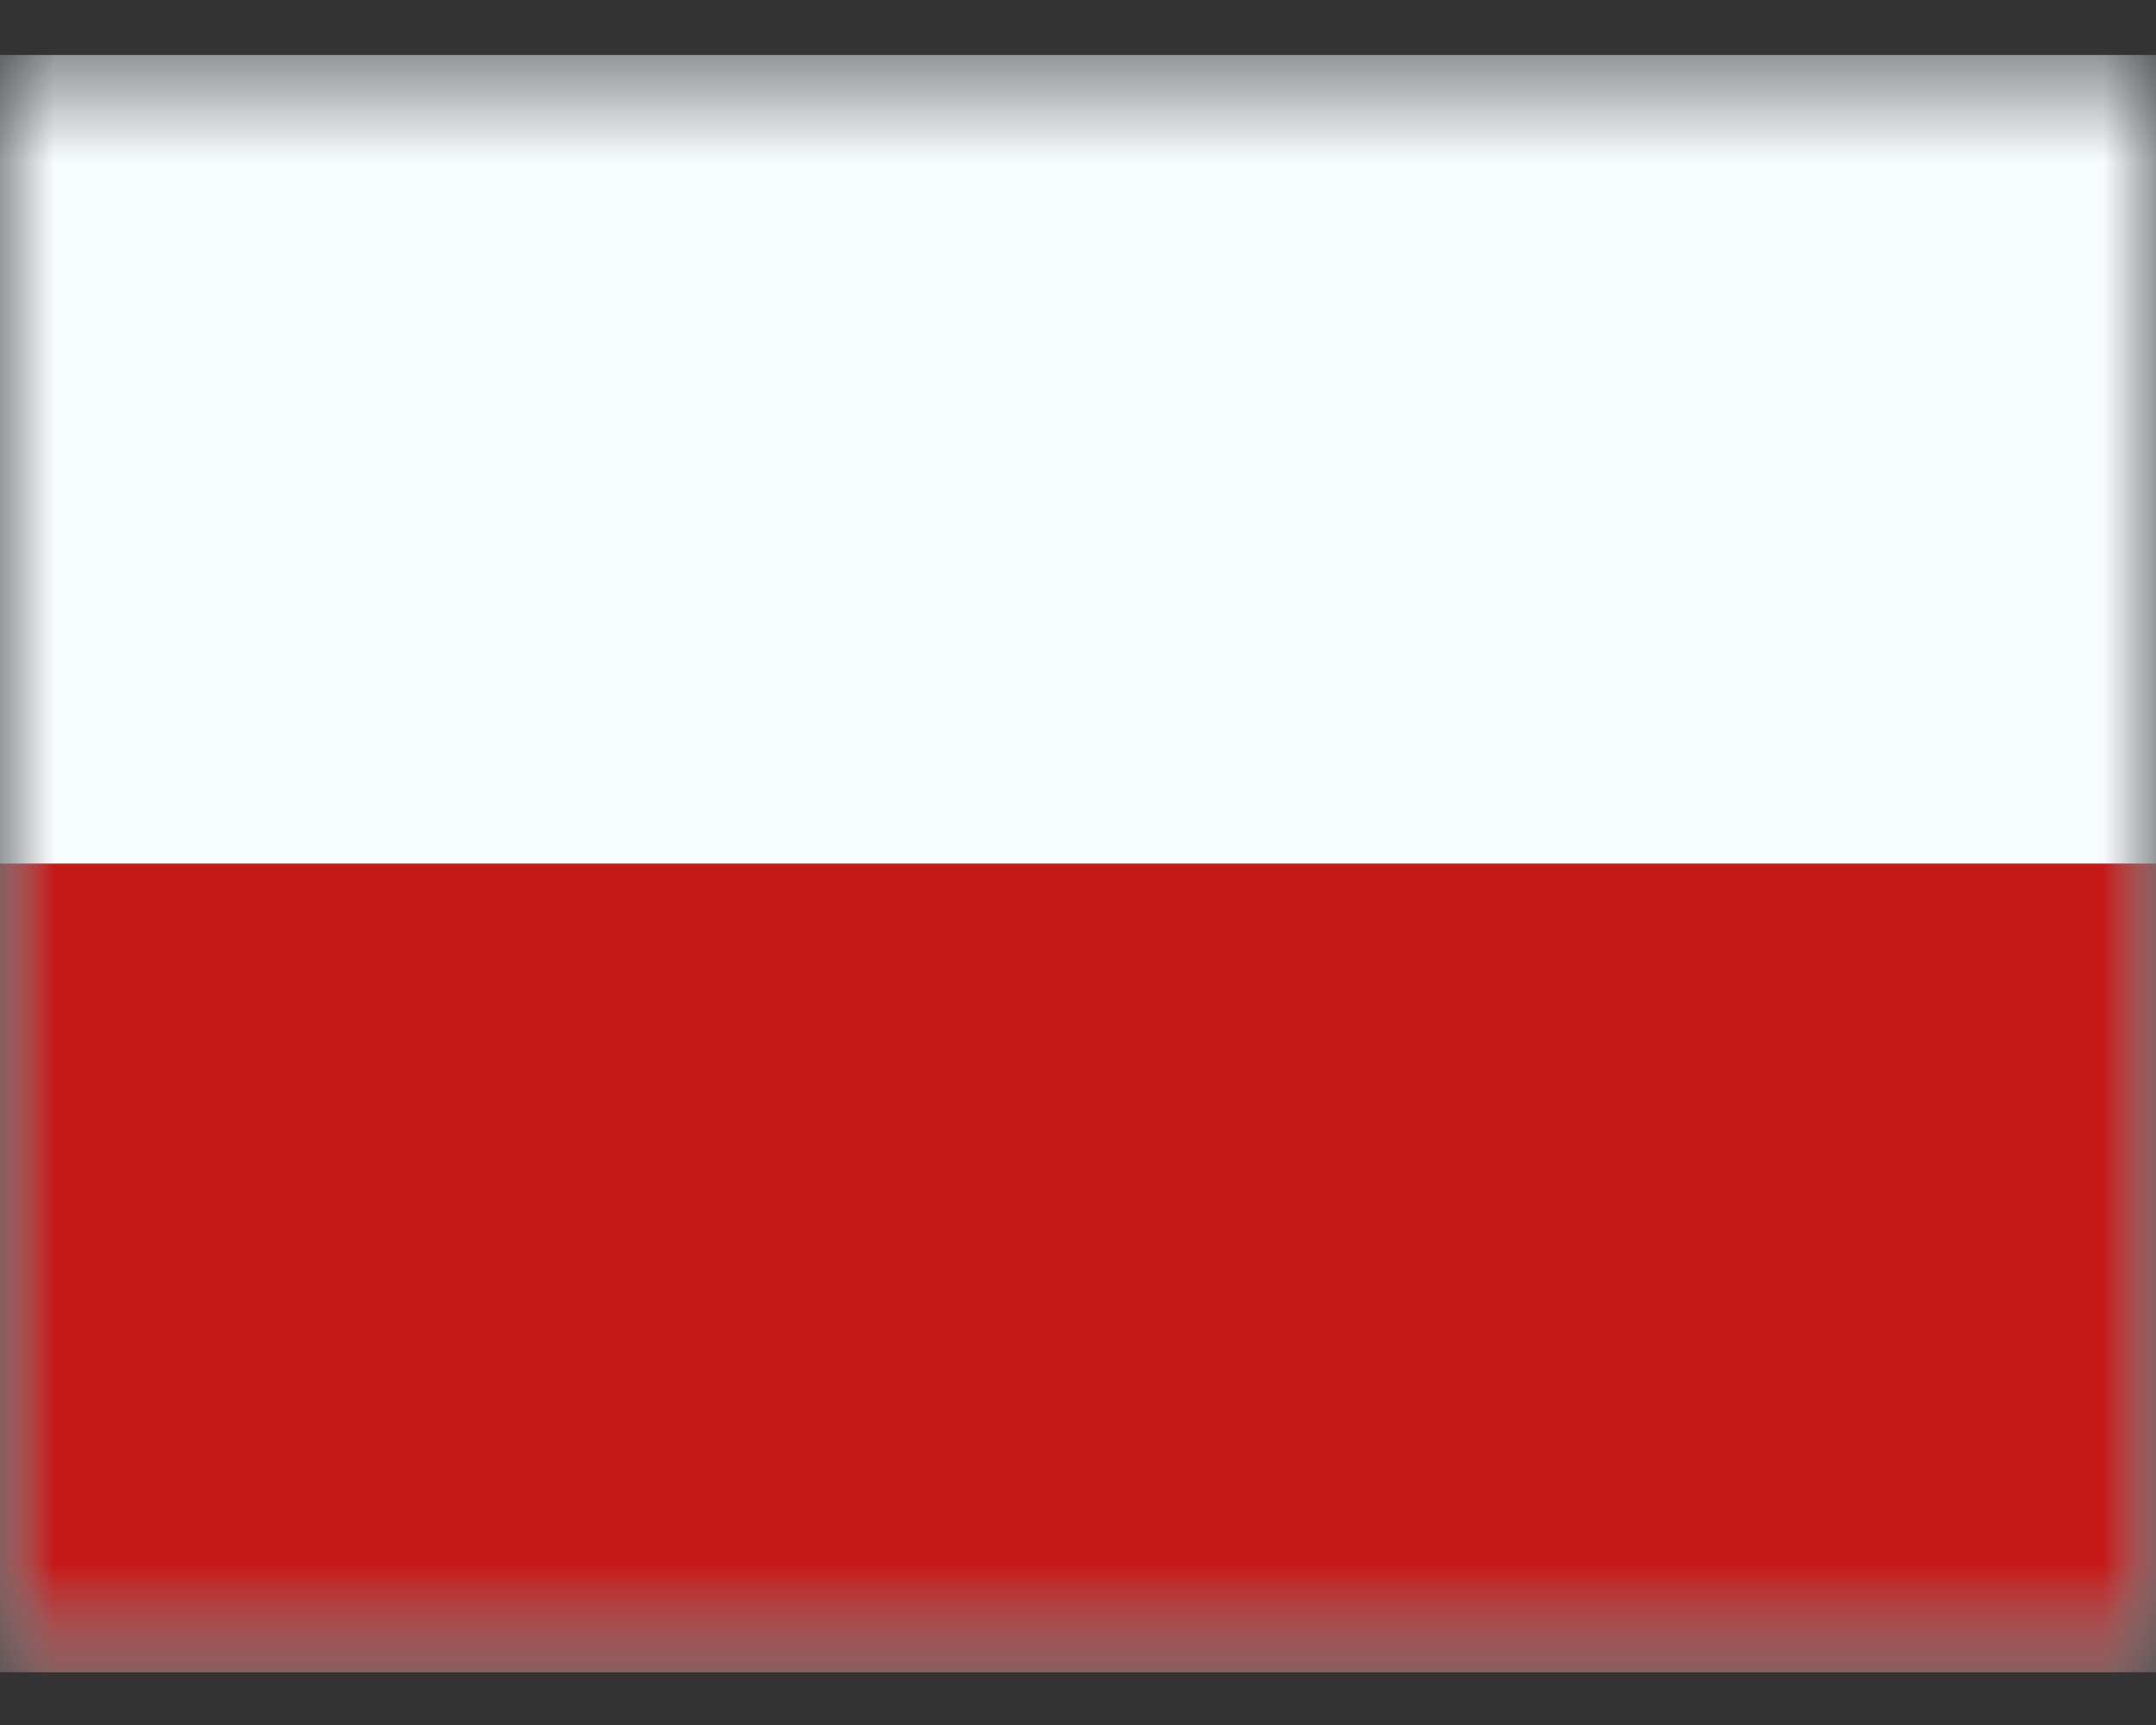 <svg width="20" height="16" viewBox="0 0 20 16" fill="none" xmlns="http://www.w3.org/2000/svg">
<rect x="0" y="0" width="20" height="16" fill="#333333" stroke="none"/>
<mask id="mask0_924_24087" style="mask-type:luminance" maskUnits="userSpaceOnUse" x="0" y="0" width="20" height="16">
<rect y="0.51" width="20" height="15" fill="white"/>
</mask>
<g mask="url(#mask0_924_24087)">
<path fill-rule="evenodd" clip-rule="evenodd" d="M0 0.51V15.51H20V0.51H0Z" fill="#F7FCFF"/>
<mask id="mask1_924_24087" style="mask-type:luminance" maskUnits="userSpaceOnUse" x="0" y="0" width="20" height="16">
<path fill-rule="evenodd" clip-rule="evenodd" d="M0 0.51V15.51H20V0.51H0Z" fill="white"/>
</mask>
<g mask="url(#mask1_924_24087)">
<path fill-rule="evenodd" clip-rule="evenodd" d="M0 8.01V15.51H20V8.01H0Z" fill="#C51918"/>
</g>
</g>
</svg>
